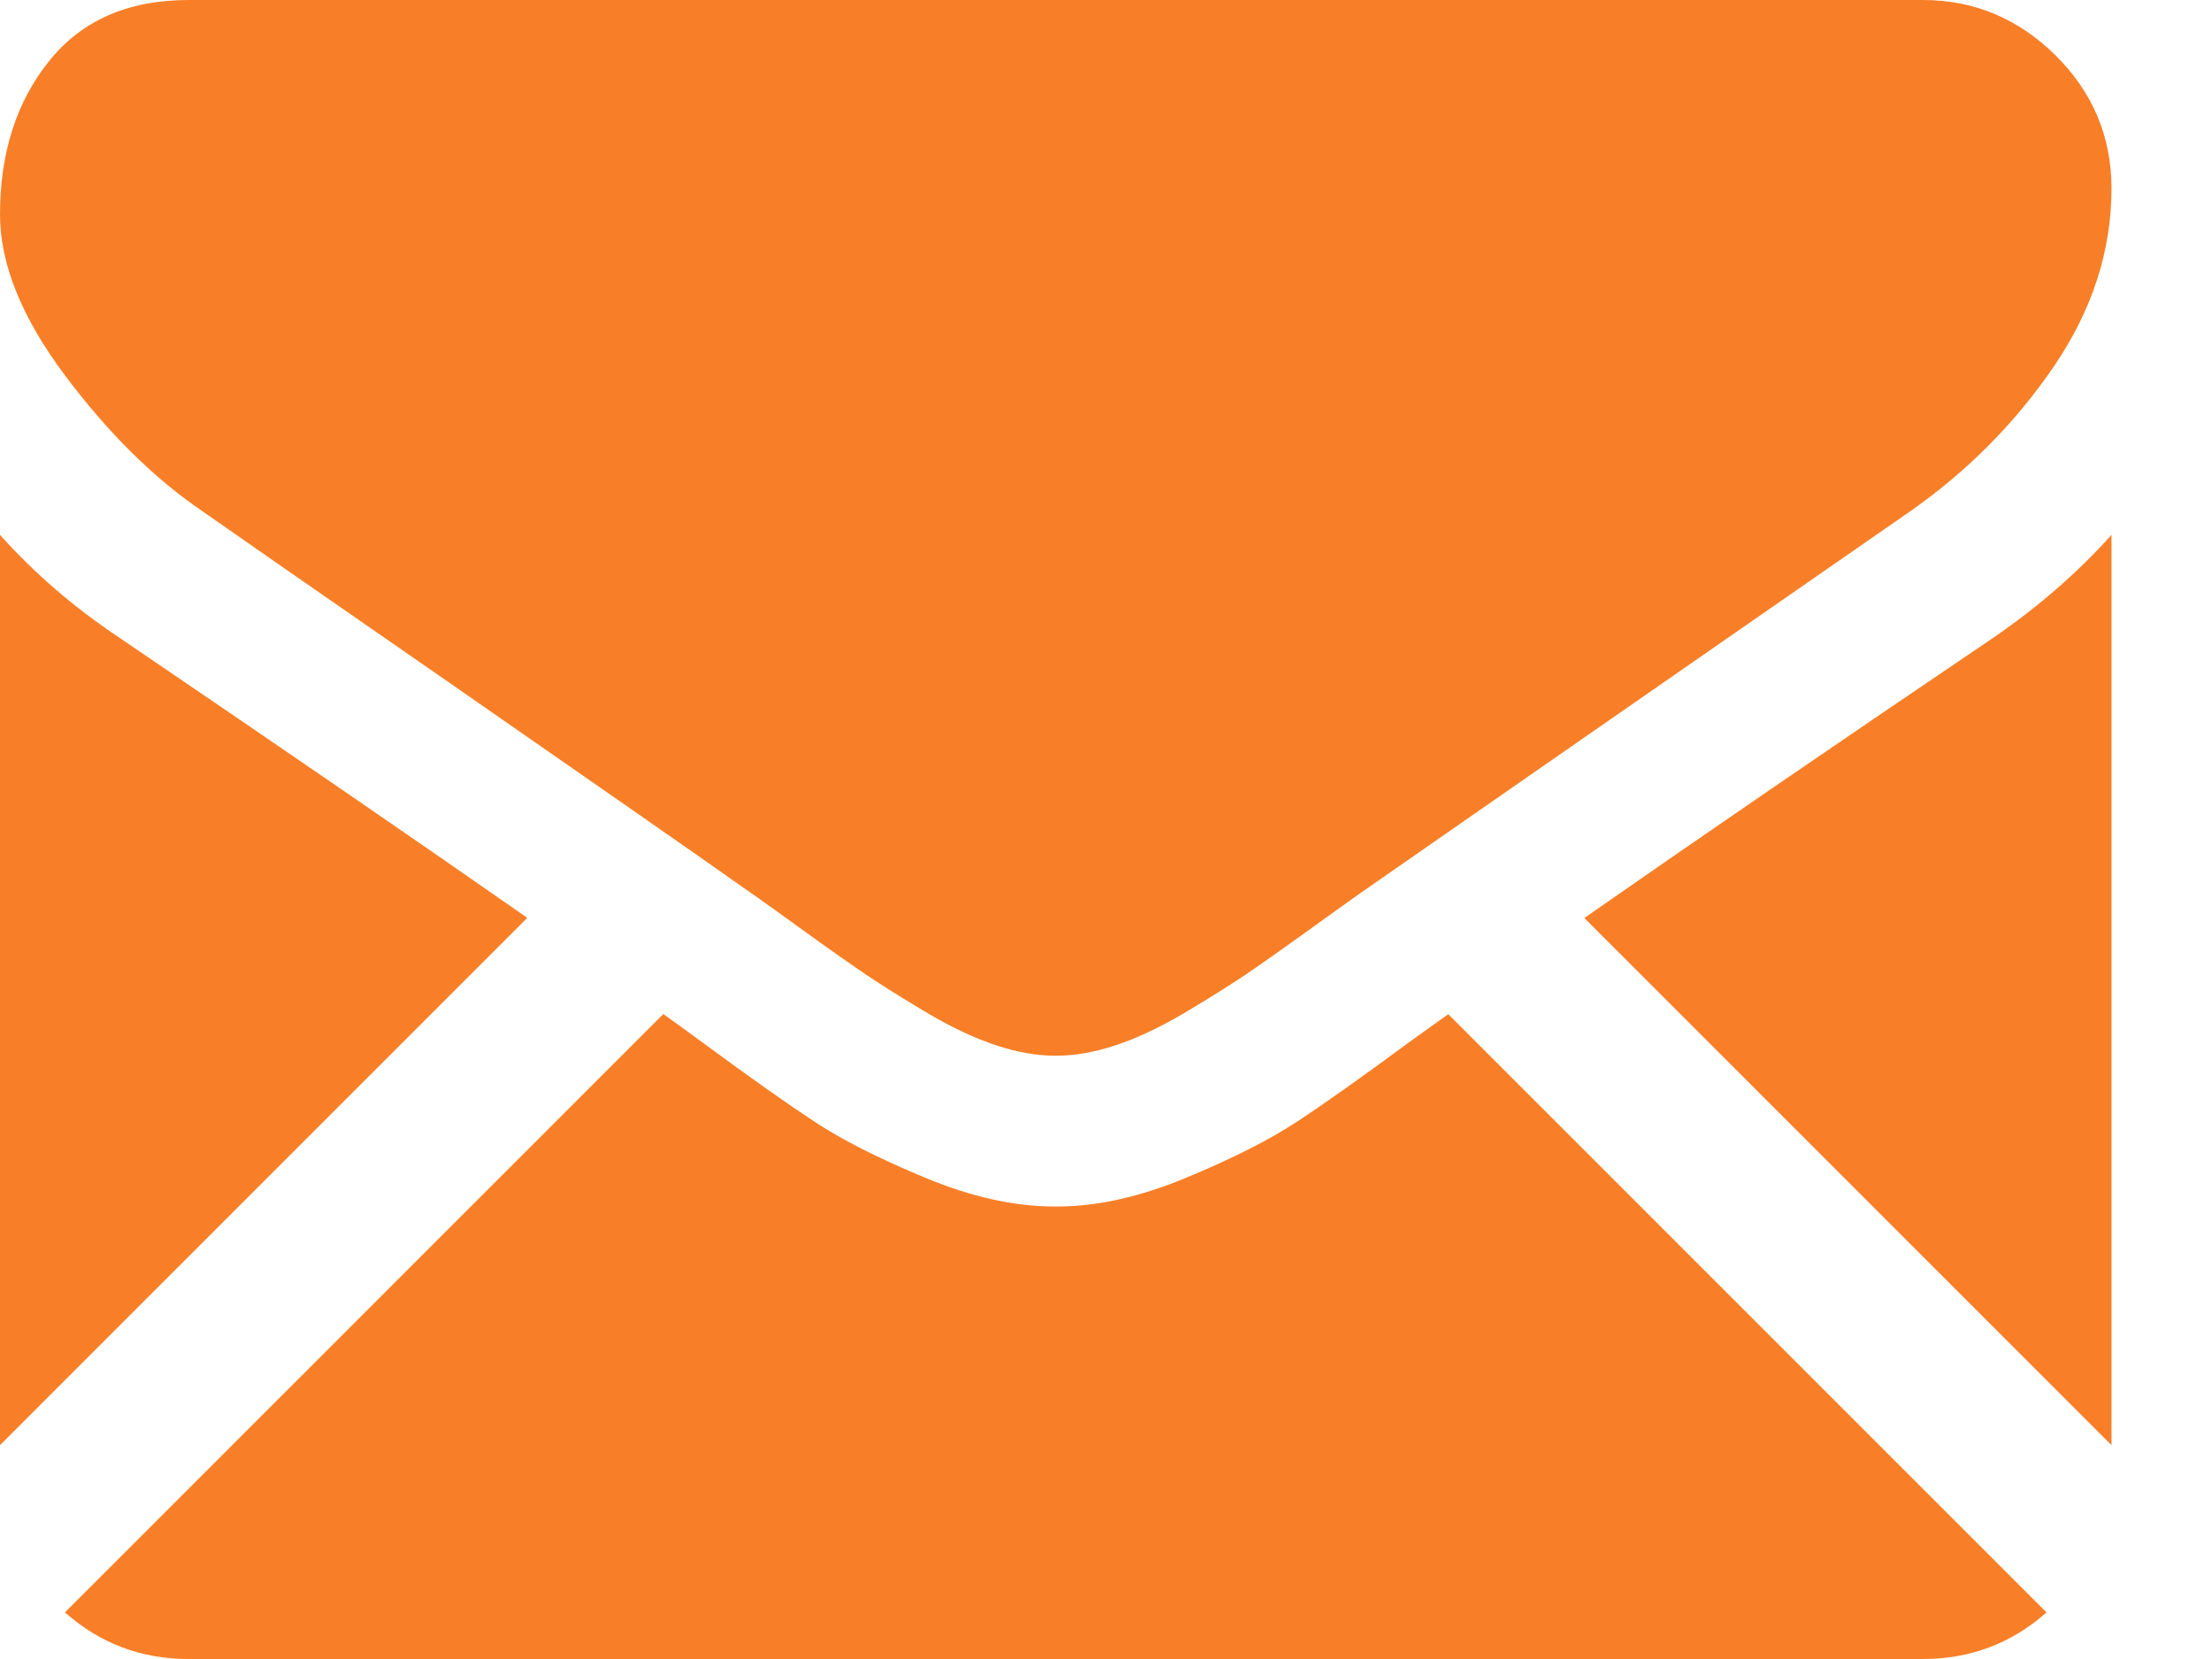 <svg width="16" height="12" viewBox="0 0 16 12" fill="none" xmlns="http://www.w3.org/2000/svg">
<path fill-rule="evenodd" clip-rule="evenodd" d="M1.364 0H13.909C14.279 0 14.598 0.134 14.868 0.4C15.138 0.668 15.273 0.989 15.273 1.364C15.273 1.813 15.134 2.242 14.856 2.651C14.577 3.059 14.231 3.409 13.816 3.699C12.437 4.656 11.396 5.378 10.69 5.869C10.302 6.139 10.013 6.34 9.827 6.469C9.8 6.488 9.757 6.519 9.7 6.56C9.639 6.603 9.561 6.659 9.465 6.729C9.28 6.862 9.127 6.97 9.005 7.053C8.882 7.135 8.735 7.227 8.562 7.33C8.388 7.432 8.225 7.509 8.072 7.56C7.918 7.611 7.776 7.636 7.645 7.636H7.637H7.628C7.498 7.636 7.356 7.611 7.202 7.56C7.049 7.509 6.885 7.432 6.712 7.33C6.539 7.227 6.391 7.135 6.269 7.053C6.147 6.97 5.993 6.862 5.809 6.729C5.713 6.659 5.635 6.604 5.574 6.559L5.567 6.555C5.513 6.516 5.473 6.487 5.446 6.469C5.209 6.301 4.92 6.1 4.586 5.867C4.194 5.594 3.738 5.277 3.214 4.913C2.242 4.24 1.659 3.835 1.466 3.699C1.114 3.46 0.782 3.132 0.469 2.714C0.157 2.297 0 1.909 0 1.551C0 1.108 0.118 0.738 0.354 0.443C0.59 0.148 0.926 0 1.364 0ZM0 3.869C0.25 4.148 0.537 4.395 0.861 4.611C2.068 5.431 3.051 6.106 3.814 6.639L0 10.453V3.869ZM14.803 11.663C14.55 11.887 14.252 12 13.909 12H1.364C1.02 12 0.723 11.887 0.47 11.663L4.798 7.335C4.906 7.412 5.006 7.485 5.096 7.551C5.42 7.79 5.683 7.976 5.885 8.109C6.086 8.243 6.355 8.379 6.69 8.518C7.026 8.658 7.338 8.727 7.628 8.727H7.636H7.645C7.935 8.727 8.247 8.658 8.582 8.518C8.917 8.379 9.186 8.243 9.388 8.109C9.59 7.976 9.852 7.79 10.176 7.551C10.271 7.482 10.372 7.41 10.476 7.336L14.803 11.663ZM14.421 4.611C13.26 5.396 12.273 6.073 11.46 6.64L15.273 10.453V3.869C15.028 4.142 14.744 4.389 14.421 4.611Z" fill="#F87F27"/>
</svg>
